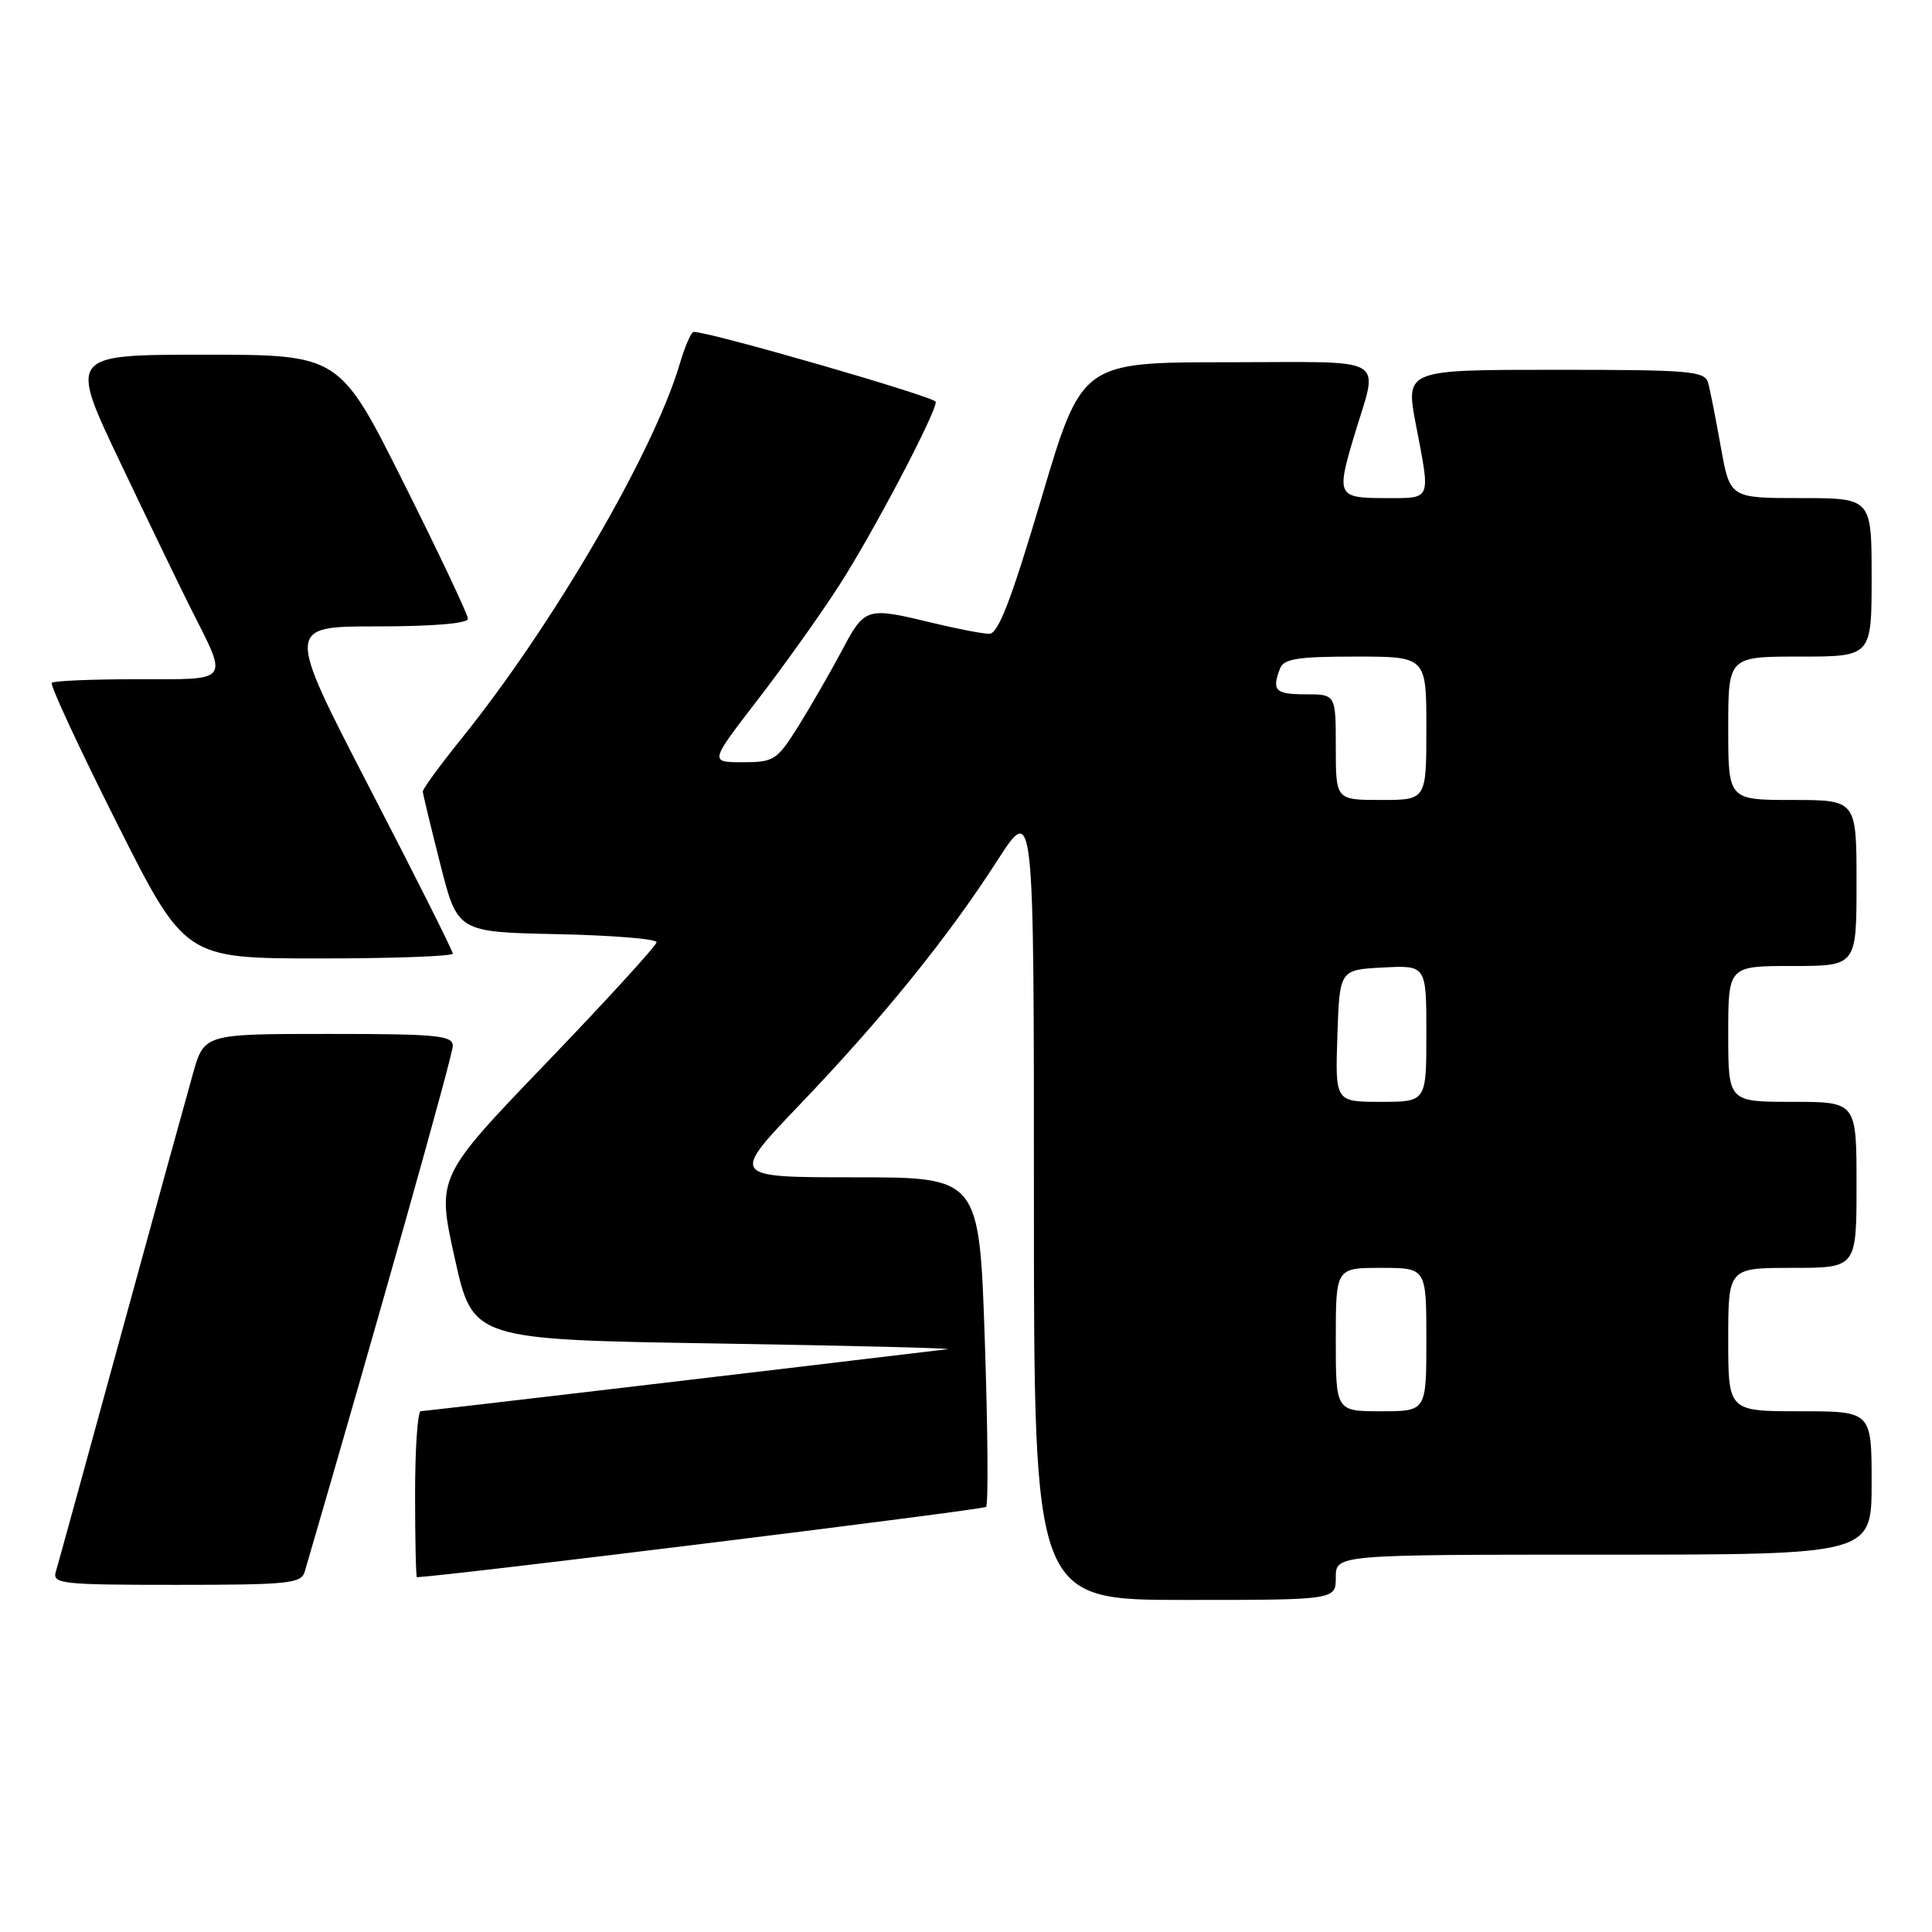 <?xml version="1.0" encoding="UTF-8" standalone="no"?>
<!DOCTYPE svg PUBLIC "-//W3C//DTD SVG 1.1//EN" "http://www.w3.org/Graphics/SVG/1.1/DTD/svg11.dtd" >
<svg xmlns="http://www.w3.org/2000/svg" xmlns:xlink="http://www.w3.org/1999/xlink" version="1.1" viewBox="0 0 256 256">
 <g >
 <path fill="currentColor"
d=" M 177.00 209.00 C 177.00 206.00 177.00 206.00 212.50 206.00 C 248.00 206.00 248.00 206.00 248.00 196.50 C 248.00 187.00 248.00 187.00 238.50 187.00 C 229.00 187.00 229.00 187.00 229.00 177.50 C 229.00 168.00 229.00 168.00 237.50 168.00 C 246.00 168.00 246.00 168.00 246.00 157.00 C 246.00 146.00 246.00 146.00 237.50 146.00 C 229.00 146.00 229.00 146.00 229.00 137.00 C 229.00 128.00 229.00 128.00 237.50 128.00 C 246.00 128.00 246.00 128.00 246.00 117.00 C 246.00 106.00 246.00 106.00 237.50 106.00 C 229.00 106.00 229.00 106.00 229.00 96.50 C 229.00 87.00 229.00 87.00 238.50 87.00 C 248.00 87.00 248.00 87.00 248.00 76.50 C 248.00 66.00 248.00 66.00 238.61 66.00 C 229.23 66.00 229.23 66.00 228.02 59.25 C 227.36 55.54 226.61 51.71 226.34 50.75 C 225.91 49.16 224.07 49.00 206.05 49.00 C 186.23 49.00 186.23 49.00 187.61 56.25 C 189.57 66.48 189.77 66.00 183.50 66.00 C 177.26 66.00 177.08 65.66 179.36 58.00 C 182.68 46.89 184.52 48.00 162.69 48.00 C 143.34 48.00 143.34 48.00 138.00 66.00 C 133.99 79.52 132.27 84.00 131.08 83.98 C 130.21 83.98 126.80 83.32 123.50 82.52 C 114.77 80.41 114.60 80.46 111.53 86.25 C 109.99 89.14 107.40 93.64 105.77 96.25 C 102.95 100.74 102.55 101.00 98.41 101.00 C 94.02 101.00 94.02 101.00 100.38 92.75 C 103.88 88.21 108.77 81.35 111.24 77.50 C 115.68 70.60 124.00 54.79 124.00 53.25 C 124.00 52.61 93.92 43.92 91.91 43.98 C 91.58 43.99 90.75 45.91 90.06 48.25 C 86.61 59.92 73.23 82.89 61.14 97.88 C 58.31 101.39 56.01 104.54 56.02 104.88 C 56.04 105.22 57.08 109.55 58.34 114.50 C 60.62 123.50 60.62 123.50 73.81 123.78 C 81.07 123.93 87.00 124.41 87.00 124.85 C 87.00 125.28 80.44 132.46 72.43 140.80 C 57.86 155.96 57.86 155.96 60.26 166.73 C 62.65 177.50 62.65 177.50 95.08 178.02 C 112.91 178.31 126.60 178.65 125.50 178.78 C 98.23 182.05 56.31 186.98 55.75 186.99 C 55.34 187.00 55.00 191.95 55.00 198.00 C 55.00 204.05 55.11 208.99 55.25 208.99 C 60.09 208.73 130.28 200.06 130.66 199.67 C 130.97 199.36 130.89 189.41 130.49 177.55 C 129.76 156.00 129.76 156.00 113.26 156.00 C 96.76 156.00 96.76 156.00 105.99 146.35 C 117.01 134.83 125.61 124.20 132.17 114.00 C 137.00 106.50 137.00 106.50 137.00 159.25 C 137.00 212.00 137.00 212.00 157.00 212.00 C 177.00 212.00 177.00 212.00 177.00 209.00 Z  M 40.38 208.25 C 50.02 175.24 60.00 139.81 60.00 138.59 C 60.00 137.20 57.94 137.00 43.53 137.00 C 27.06 137.00 27.06 137.00 25.57 142.25 C 24.75 145.14 20.44 160.78 16.00 177.00 C 11.56 193.22 7.69 207.29 7.40 208.25 C 6.91 209.87 8.11 210.00 23.37 210.00 C 38.22 210.00 39.92 209.83 40.38 208.25 Z  M 60.00 126.36 C 60.00 126.00 55.03 116.10 48.95 104.36 C 37.90 83.00 37.90 83.00 49.95 83.00 C 57.40 83.00 62.00 82.61 62.00 81.99 C 62.00 81.43 58.17 73.33 53.49 63.99 C 44.99 47.00 44.99 47.00 27.06 47.00 C 9.13 47.00 9.13 47.00 15.92 61.25 C 19.65 69.09 23.84 77.75 25.22 80.50 C 30.29 90.55 30.69 90.00 18.23 90.00 C 12.24 90.00 7.12 90.21 6.86 90.48 C 6.60 90.74 10.46 99.06 15.44 108.97 C 24.50 126.99 24.50 126.99 42.25 127.00 C 52.01 127.00 60.00 126.71 60.00 126.36 Z  M 177.00 177.50 C 177.00 168.00 177.00 168.00 183.00 168.00 C 189.00 168.00 189.00 168.00 189.00 177.50 C 189.00 187.00 189.00 187.00 183.00 187.00 C 177.00 187.00 177.00 187.00 177.00 177.50 Z  M 177.21 137.25 C 177.50 128.50 177.50 128.50 183.25 128.20 C 189.00 127.90 189.00 127.90 189.00 136.95 C 189.00 146.00 189.00 146.00 182.96 146.00 C 176.92 146.00 176.92 146.00 177.21 137.25 Z  M 177.00 99.00 C 177.00 92.00 177.00 92.00 173.00 92.00 C 168.98 92.00 168.49 91.50 169.61 88.58 C 170.10 87.29 171.96 87.00 179.61 87.00 C 189.00 87.00 189.00 87.00 189.00 96.50 C 189.00 106.00 189.00 106.00 183.00 106.00 C 177.00 106.00 177.00 106.00 177.00 99.00 Z "/>
</g>
</svg>